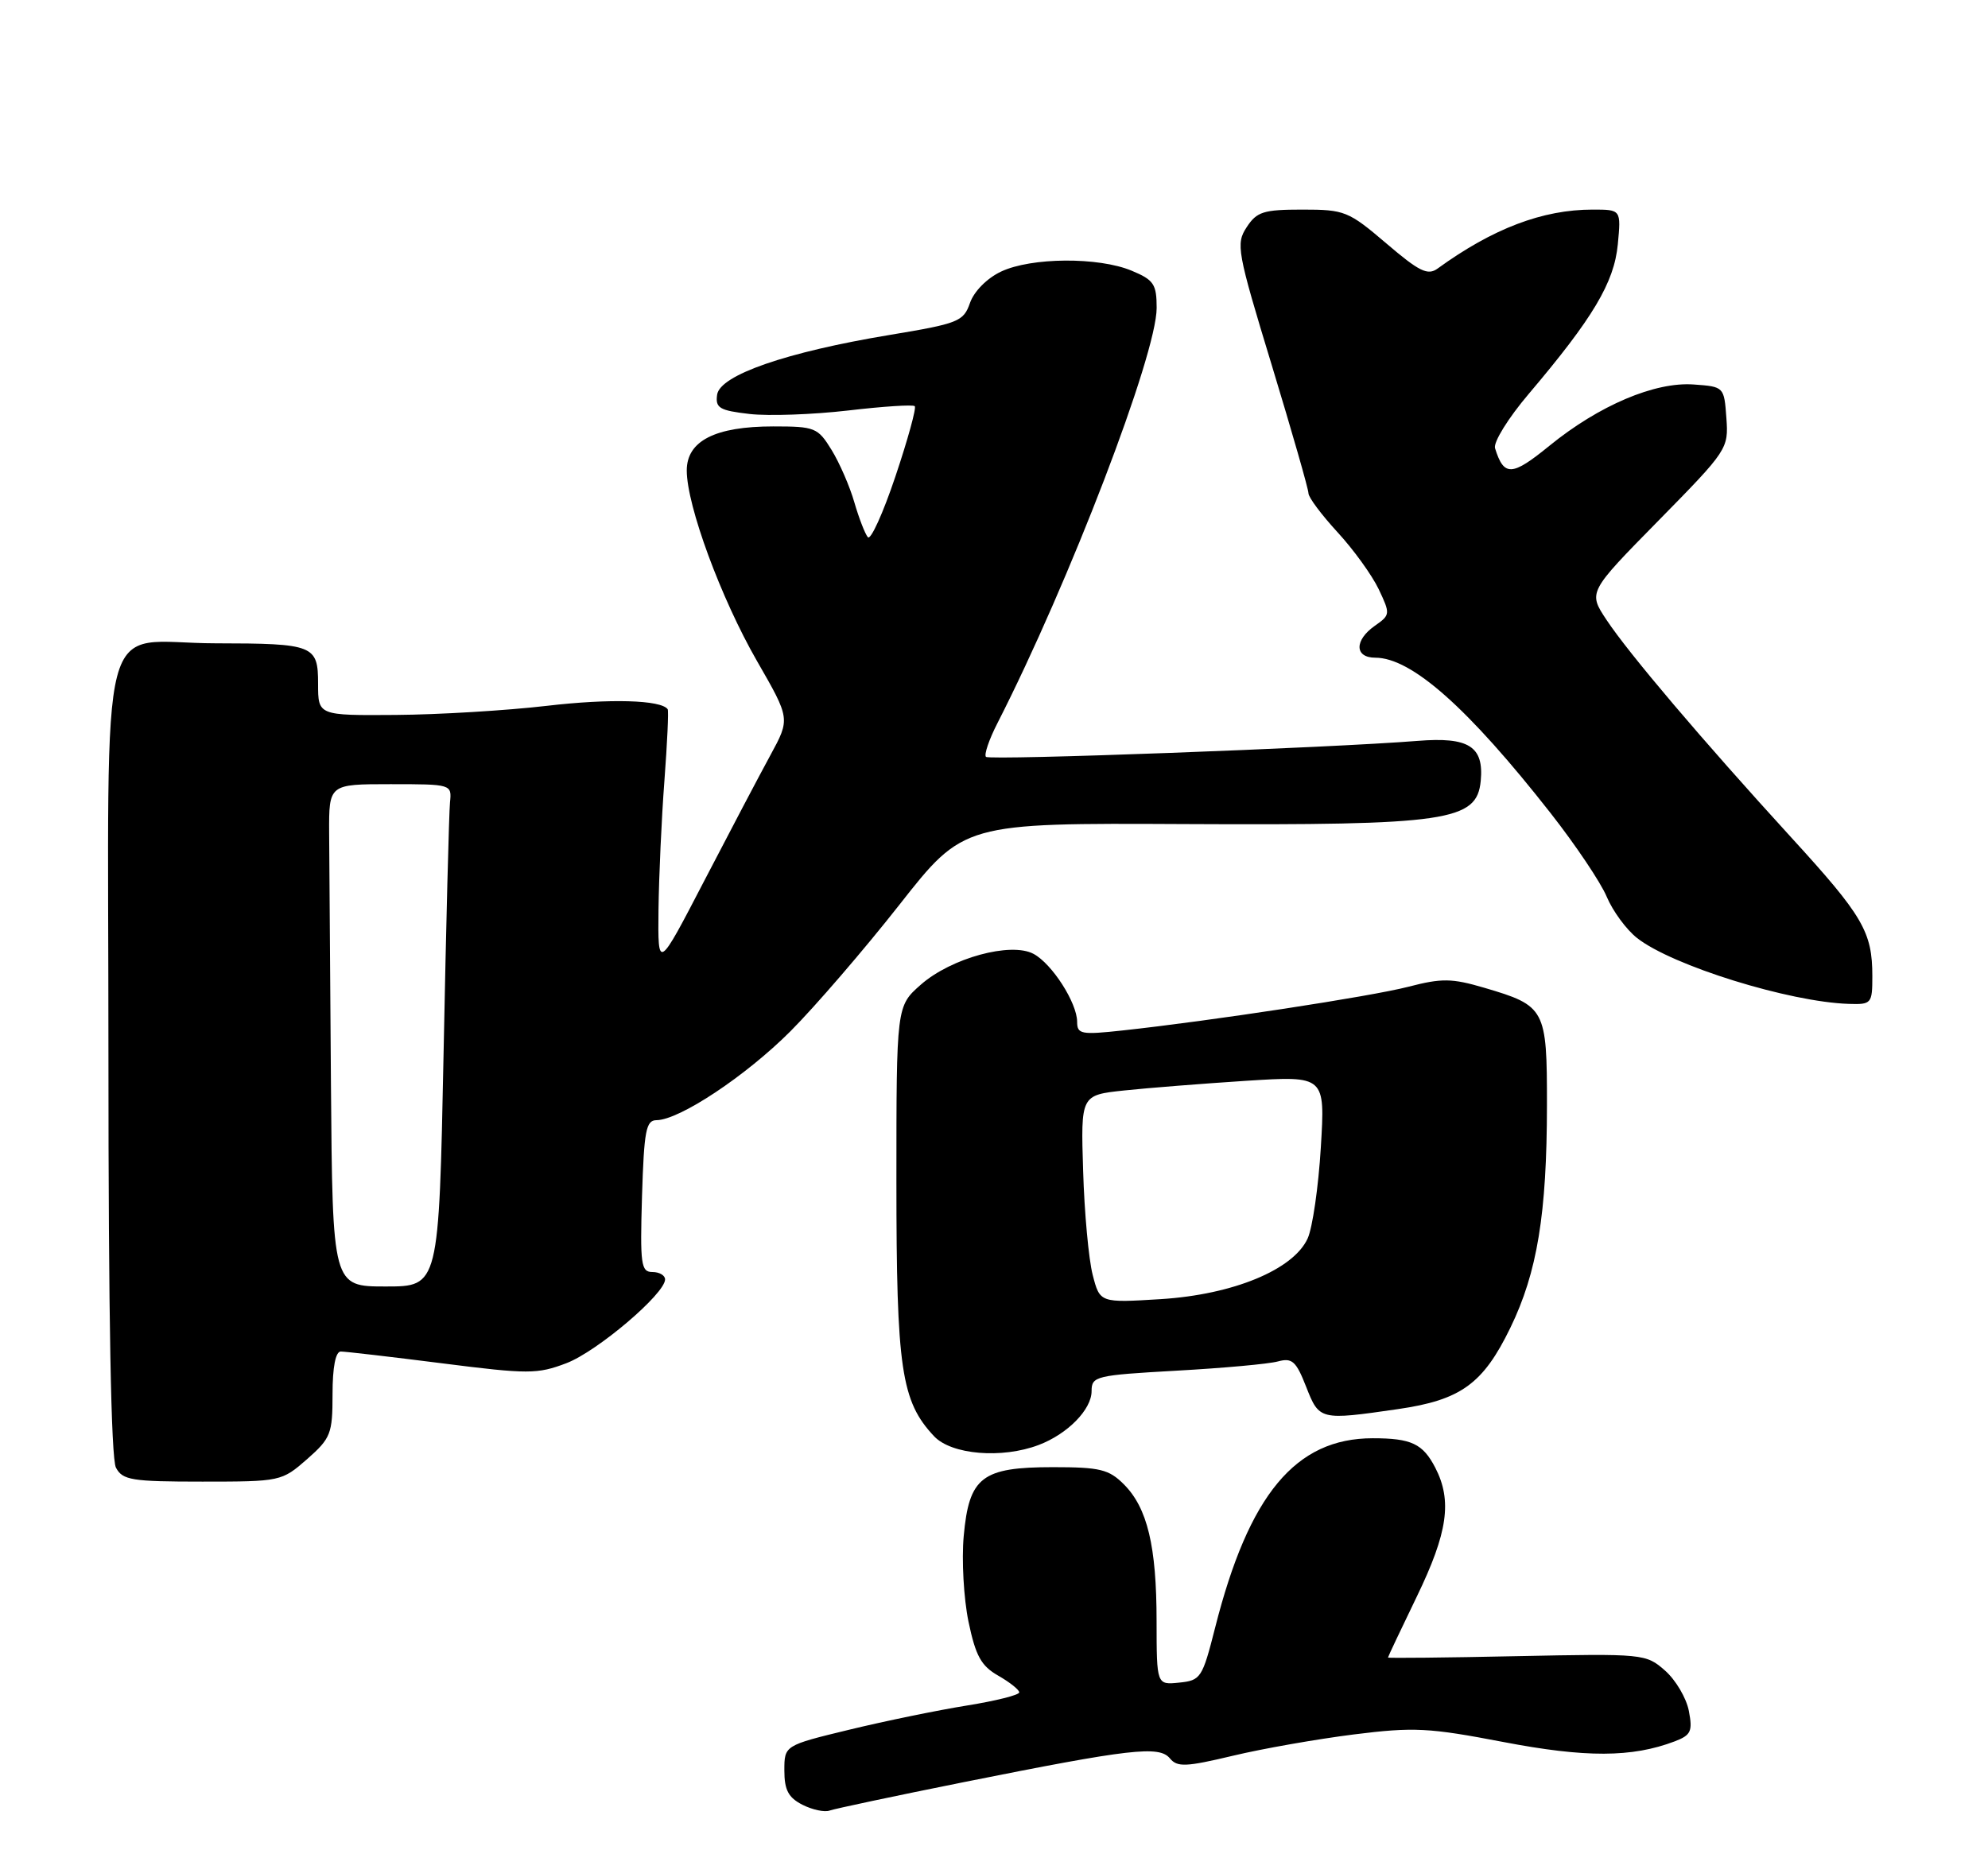 <?xml version="1.0" encoding="UTF-8" standalone="no"?>
<!DOCTYPE svg PUBLIC "-//W3C//DTD SVG 1.1//EN" "http://www.w3.org/Graphics/SVG/1.1/DTD/svg11.dtd" >
<svg xmlns="http://www.w3.org/2000/svg" xmlns:xlink="http://www.w3.org/1999/xlink" version="1.1" viewBox="0 0 275 256">
 <g >
 <path fill="currentColor"
d=" M 133.27 246.59 C 156.42 241.95 160.34 241.50 161.83 243.29 C 162.85 244.53 164.04 244.48 170.54 242.93 C 174.67 241.94 182.21 240.62 187.28 239.98 C 195.58 238.94 197.64 239.05 207.92 241.02 C 219.34 243.21 225.74 243.19 231.66 240.94 C 233.91 240.08 234.16 239.55 233.62 236.73 C 233.28 234.95 231.80 232.44 230.32 231.14 C 227.68 228.82 227.37 228.79 209.82 229.15 C 200.02 229.36 192.00 229.44 192.00 229.34 C 192.00 229.23 193.80 225.43 196.00 220.88 C 200.27 212.05 200.90 207.64 198.54 203.07 C 196.82 199.75 195.23 199.00 189.89 199.00 C 179.22 199.00 172.75 206.78 168.08 225.24 C 166.32 232.17 166.10 232.51 163.12 232.81 C 160.00 233.13 160.00 233.13 159.99 224.31 C 159.99 213.93 158.72 208.63 155.46 205.37 C 153.39 203.30 152.15 203.00 145.66 203.00 C 135.81 203.00 134.05 204.36 133.31 212.54 C 133.01 215.84 133.31 221.17 133.97 224.37 C 134.96 229.12 135.72 230.50 138.09 231.85 C 139.68 232.76 140.99 233.80 140.99 234.16 C 141.00 234.52 137.74 235.34 133.75 235.98 C 129.76 236.62 122.45 238.12 117.50 239.32 C 108.50 241.50 108.50 241.50 108.50 244.97 C 108.50 247.67 109.06 248.72 111.00 249.71 C 112.38 250.41 114.07 250.77 114.77 250.51 C 115.47 250.26 123.80 248.49 133.27 246.59 Z  M 42.47 201.90 C 45.76 199.00 46.00 198.39 46.00 192.90 C 46.00 189.16 46.42 187.00 47.14 187.00 C 47.76 187.00 54.07 187.73 61.15 188.63 C 73.10 190.15 74.33 190.14 78.36 188.61 C 82.62 186.98 92.00 179.01 92.00 177.02 C 92.00 176.46 91.21 176.00 90.25 176.00 C 88.67 176.00 88.53 174.96 88.81 165.50 C 89.09 156.45 89.36 155.00 90.81 154.99 C 93.98 154.97 103.17 148.87 109.35 142.68 C 112.74 139.28 119.52 131.41 124.41 125.19 C 133.30 113.87 133.30 113.87 163.90 114.02 C 200.30 114.20 204.30 113.61 204.83 108.04 C 205.28 103.27 203.18 101.94 196.10 102.51 C 184.01 103.48 136.89 105.23 136.39 104.72 C 136.10 104.43 136.81 102.33 137.98 100.05 C 147.93 80.54 160.00 49.06 160.00 42.61 C 160.00 39.32 159.61 38.73 156.53 37.45 C 151.95 35.54 142.64 35.60 138.47 37.58 C 136.53 38.50 134.74 40.31 134.18 41.91 C 133.28 44.49 132.61 44.76 123.03 46.35 C 108.75 48.72 99.59 51.90 99.20 54.61 C 98.94 56.45 99.52 56.80 103.70 57.28 C 106.34 57.58 112.46 57.36 117.30 56.80 C 122.14 56.23 126.30 55.96 126.54 56.20 C 126.78 56.45 125.58 60.81 123.87 65.90 C 122.16 71.00 120.44 74.79 120.05 74.33 C 119.66 73.87 118.82 71.70 118.18 69.50 C 117.55 67.30 116.13 64.04 115.03 62.25 C 113.13 59.16 112.73 59.00 106.97 59.00 C 98.93 59.00 95.00 61.00 95.00 65.10 C 95.00 69.96 99.74 82.81 104.72 91.47 C 109.31 99.45 109.31 99.45 106.58 104.47 C 105.07 107.24 100.95 115.07 97.42 121.87 C 91.00 134.24 91.00 134.24 91.09 125.87 C 91.15 121.27 91.51 113.22 91.91 108.00 C 92.30 102.78 92.51 98.34 92.36 98.13 C 91.44 96.84 84.37 96.64 75.65 97.66 C 70.07 98.31 60.66 98.88 54.75 98.92 C 44.00 99.00 44.00 99.00 44.00 94.62 C 44.00 89.26 43.43 89.03 29.82 89.01 C 13.25 88.99 15.00 82.27 15.00 146.04 C 15.00 182.10 15.36 201.80 16.04 203.07 C 16.96 204.80 18.22 205.00 28.00 205.00 C 38.80 205.00 38.97 204.96 42.47 201.90 Z  M 143.68 199.93 C 147.67 198.42 151.00 195.03 151.00 192.48 C 151.00 190.41 151.56 190.28 162.75 189.65 C 169.21 189.29 175.53 188.72 176.78 188.37 C 178.74 187.84 179.29 188.33 180.68 191.88 C 182.50 196.51 182.58 196.53 193.36 194.97 C 202.08 193.71 205.15 191.49 208.93 183.71 C 212.65 176.05 213.98 167.94 213.99 152.90 C 214.00 139.57 213.78 139.16 205.32 136.67 C 200.83 135.35 199.44 135.33 194.82 136.53 C 189.59 137.88 167.55 141.25 155.25 142.58 C 149.56 143.20 149.00 143.09 149.00 141.38 C 148.99 138.75 145.53 133.35 142.97 131.98 C 139.83 130.30 131.58 132.55 127.39 136.23 C 124.00 139.21 124.00 139.21 124.00 163.48 C 124.00 189.41 124.66 193.88 129.21 198.72 C 131.61 201.28 138.60 201.86 143.68 199.93 Z  M 259.00 135.07 C 259.00 128.94 257.72 126.74 247.78 115.87 C 235.44 102.36 225.30 90.41 222.21 85.74 C 219.69 81.93 219.69 81.93 229.41 72.04 C 238.97 62.31 239.12 62.09 238.81 57.83 C 238.50 53.52 238.48 53.50 234.31 53.20 C 228.93 52.80 221.20 56.09 214.34 61.67 C 209.13 65.92 208.04 65.97 206.81 62.02 C 206.55 61.20 208.64 57.83 211.47 54.50 C 220.35 44.02 223.28 39.11 223.79 33.83 C 224.25 29.00 224.25 29.00 220.31 29.00 C 213.38 29.00 206.50 31.62 198.86 37.16 C 197.50 38.15 196.32 37.57 191.76 33.67 C 186.53 29.21 186.00 29.00 180.17 29.00 C 174.78 29.00 173.85 29.29 172.45 31.44 C 170.94 33.74 171.12 34.76 175.93 50.55 C 178.72 59.73 181.00 67.69 181.00 68.25 C 181.00 68.82 182.81 71.23 185.01 73.63 C 187.22 76.02 189.78 79.57 190.71 81.51 C 192.34 84.95 192.33 85.08 190.19 86.58 C 187.33 88.58 187.36 91.00 190.25 91.00 C 195.26 91.01 203.06 97.92 214.49 112.50 C 217.94 116.90 221.44 122.11 222.26 124.08 C 223.09 126.05 224.97 128.62 226.46 129.79 C 231.32 133.61 247.50 138.64 255.75 138.90 C 258.88 139.00 259.00 138.86 259.00 135.07 Z  M 45.78 150.00 C 45.66 134.60 45.55 118.96 45.53 115.25 C 45.50 108.50 45.50 108.50 54.00 108.50 C 62.47 108.50 62.50 108.51 62.25 111.00 C 62.11 112.38 61.71 128.01 61.36 145.75 C 60.71 178.00 60.71 178.00 53.36 178.00 C 46.00 178.00 46.00 178.00 45.78 150.00 Z  M 151.15 176.39 C 150.60 174.25 150.00 167.78 149.83 162.01 C 149.50 151.52 149.50 151.52 155.50 150.88 C 158.80 150.53 166.41 149.93 172.41 149.54 C 183.31 148.85 183.31 148.85 182.71 158.76 C 182.38 164.22 181.56 169.88 180.89 171.35 C 178.92 175.68 170.59 179.12 160.59 179.75 C 152.15 180.27 152.15 180.27 151.15 176.39 Z "/>
</g>
</svg>